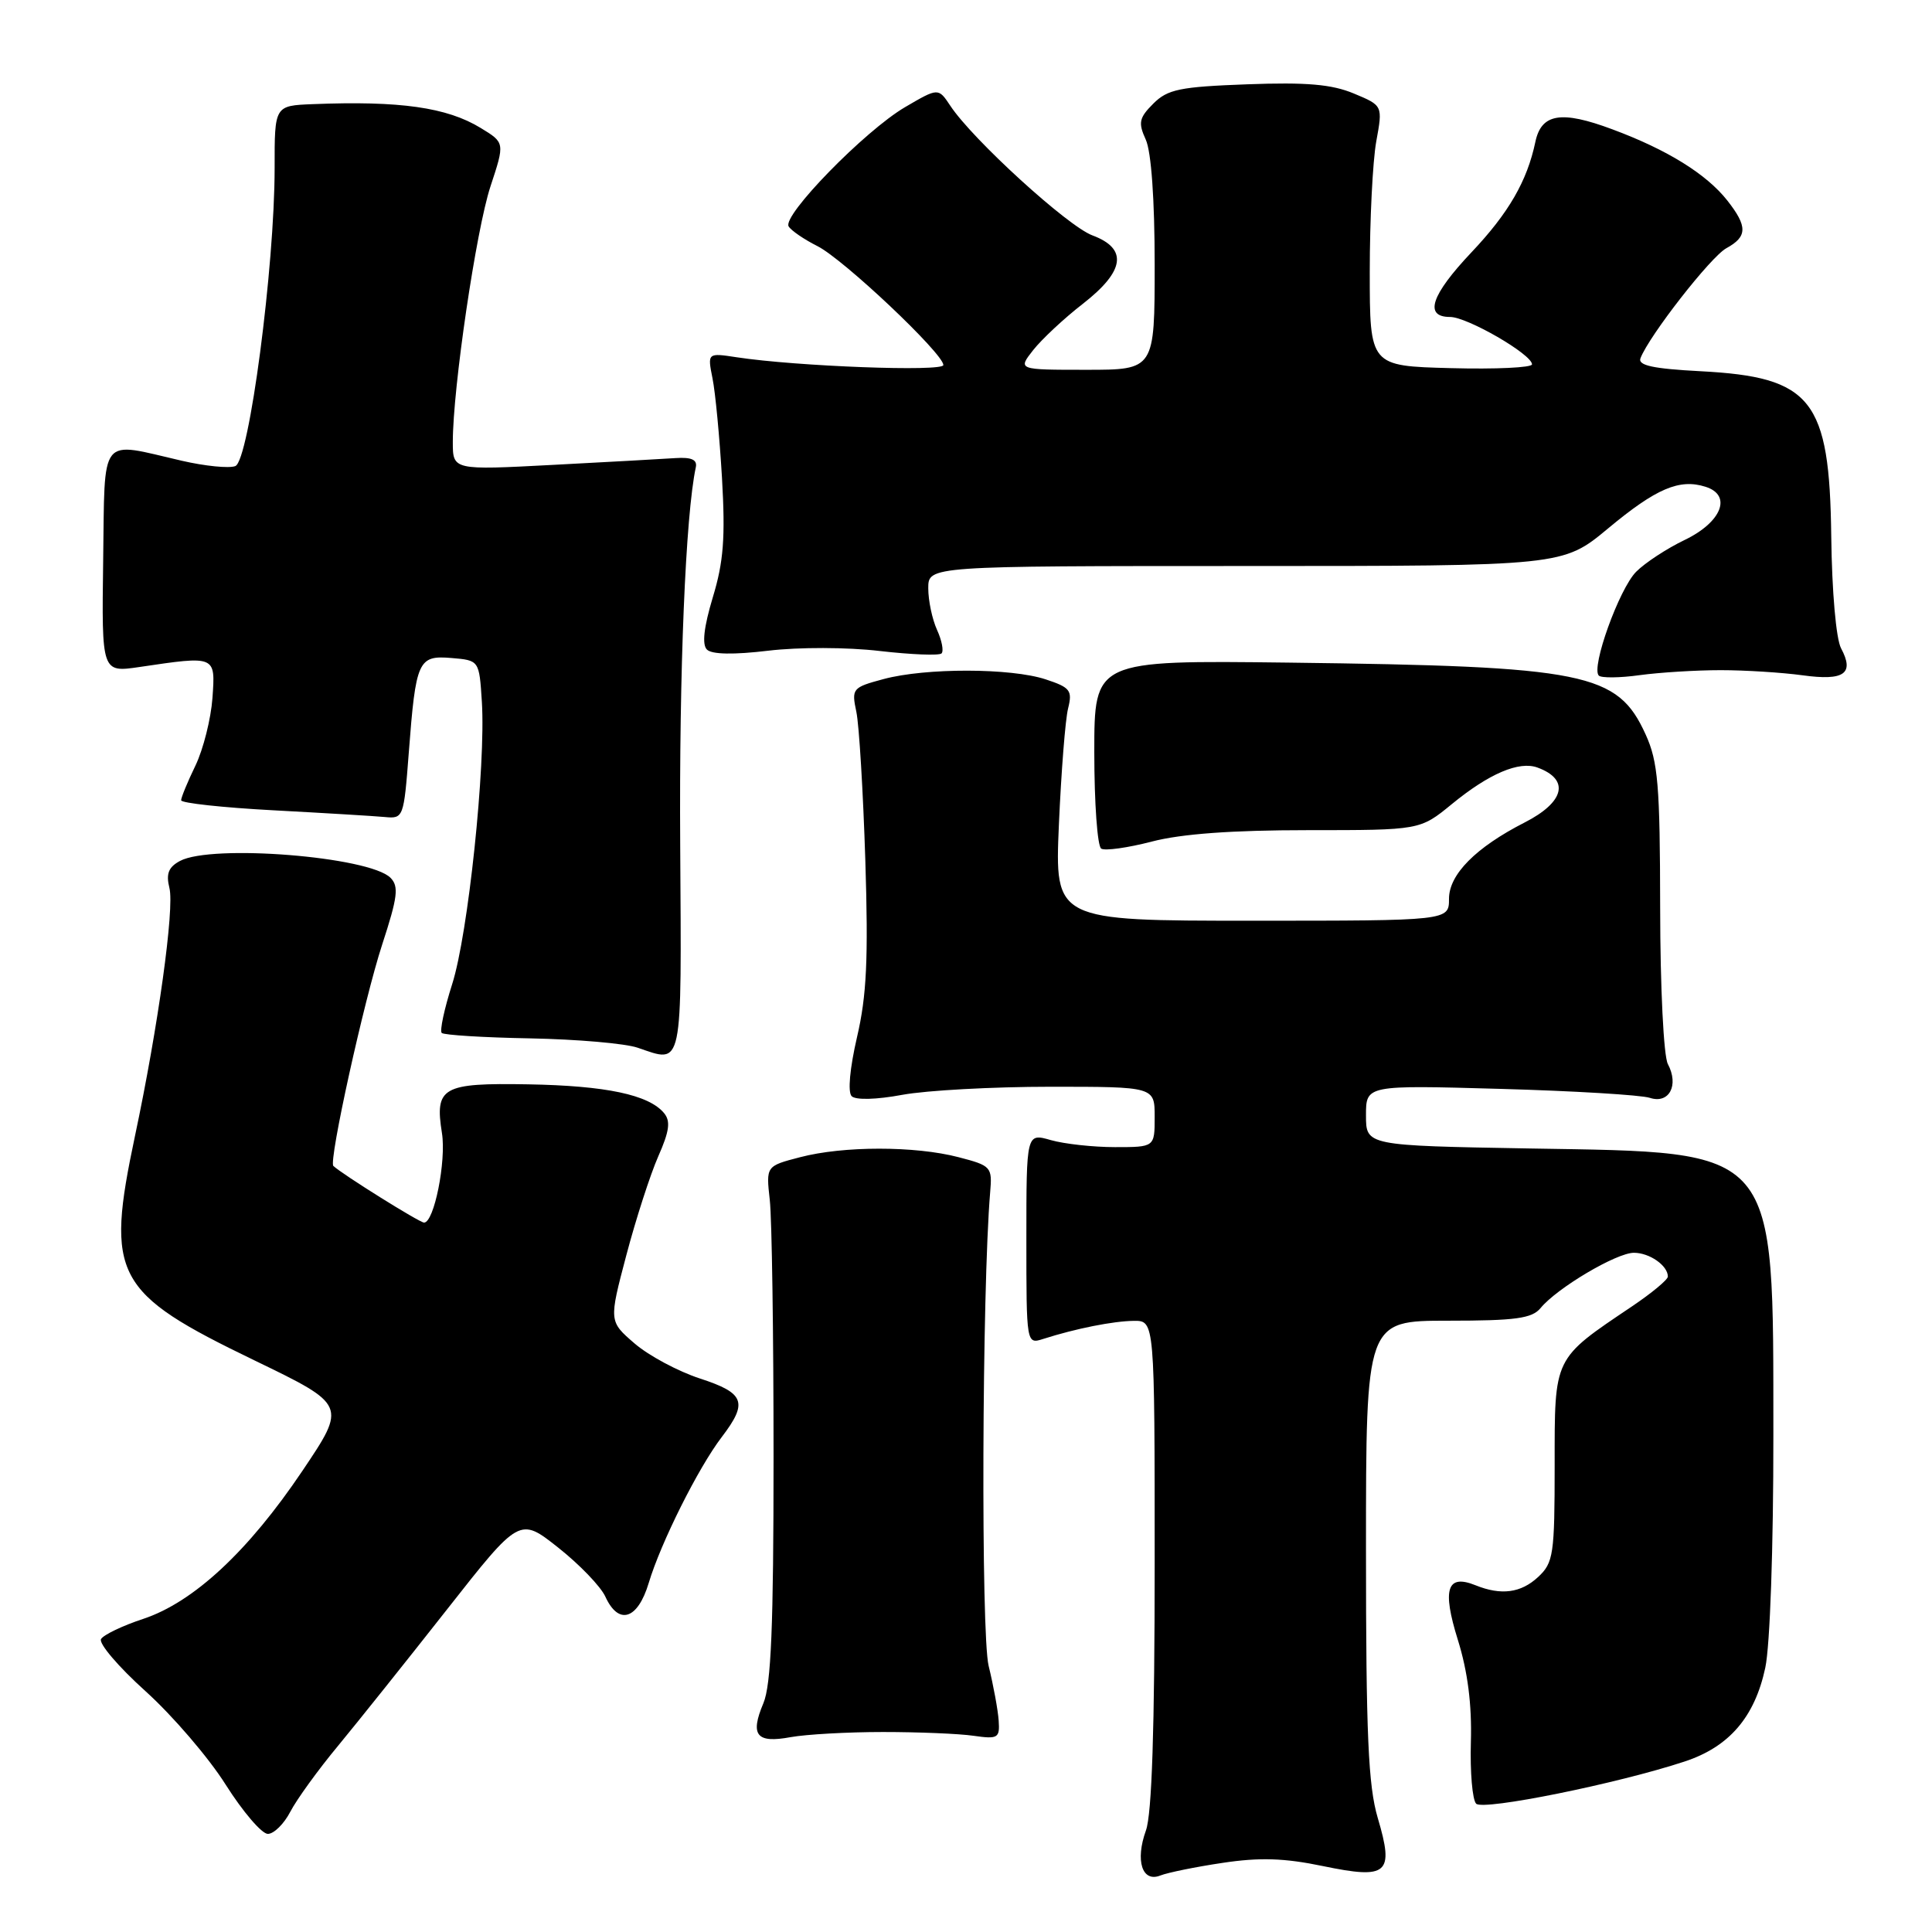 <?xml version="1.0" encoding="UTF-8" standalone="no"?>
<!DOCTYPE svg PUBLIC "-//W3C//DTD SVG 1.1//EN" "http://www.w3.org/Graphics/SVG/1.1/DTD/svg11.dtd" >
<svg xmlns="http://www.w3.org/2000/svg" xmlns:xlink="http://www.w3.org/1999/xlink" version="1.1" viewBox="0 0 256 256">
 <g >
 <path fill="currentColor"
d=" M 162.00 246.84 C 166.90 246.10 170.17 246.20 175.27 247.26 C 183.90 249.05 184.76 248.31 182.56 240.89 C 181.30 236.63 181.00 229.88 181.00 205.32 C 181.00 175.00 181.00 175.00 191.88 175.00 C 200.83 175.00 203.00 174.70 204.13 173.33 C 206.31 170.67 214.19 166.00 216.50 166.00 C 218.58 166.00 221.00 167.70 221.00 169.15 C 221.00 169.57 218.86 171.34 216.25 173.10 C 205.79 180.14 206.00 179.70 206.00 194.15 C 206.00 206.00 205.84 207.07 203.81 208.96 C 201.53 211.08 198.91 211.43 195.50 210.05 C 191.73 208.53 191.07 210.56 193.17 217.28 C 194.48 221.48 195.04 225.87 194.90 230.79 C 194.78 234.81 195.10 238.50 195.60 239.00 C 196.54 239.94 214.35 236.34 223.22 233.41 C 229.12 231.47 232.51 227.53 233.91 220.98 C 234.54 218.05 234.99 205.05 234.98 190.20 C 234.95 151.65 235.87 152.74 202.75 152.18 C 181.00 151.80 181.00 151.80 181.00 147.79 C 181.00 143.78 181.00 143.78 198.75 144.28 C 208.51 144.55 217.45 145.09 218.61 145.47 C 221.17 146.31 222.50 143.81 221.00 140.99 C 220.44 139.95 219.99 130.86 219.98 120.32 C 219.96 104.02 219.70 100.94 218.06 97.33 C 214.33 89.12 210.21 88.29 170.75 87.80 C 145.00 87.49 145.00 87.49 145.00 99.68 C 145.00 106.39 145.41 112.14 145.92 112.45 C 146.42 112.76 149.44 112.34 152.63 111.51 C 156.53 110.49 163.26 110.00 173.29 110.00 C 188.16 110.00 188.16 110.00 192.36 106.56 C 197.31 102.50 201.30 100.80 203.74 101.71 C 208.04 103.29 207.33 106.28 202.01 108.99 C 195.55 112.29 192.00 115.87 192.00 119.09 C 192.00 122.00 192.00 122.00 165.88 122.00 C 139.76 122.00 139.76 122.00 140.31 109.25 C 140.62 102.24 141.16 95.31 141.53 93.86 C 142.12 91.49 141.81 91.09 138.56 90.02 C 133.95 88.50 122.66 88.48 117.08 89.98 C 112.94 91.09 112.82 91.24 113.47 94.32 C 113.84 96.07 114.37 104.92 114.66 114.00 C 115.07 127.07 114.84 131.94 113.56 137.42 C 112.61 141.53 112.31 144.71 112.85 145.25 C 113.38 145.78 116.12 145.71 119.56 145.07 C 122.75 144.48 131.58 144.00 139.18 144.00 C 153.00 144.00 153.00 144.00 153.00 148.00 C 153.00 152.00 153.00 152.00 147.74 152.00 C 144.85 152.00 141.03 151.58 139.24 151.07 C 136.00 150.14 136.00 150.14 136.00 164.14 C 136.00 178.13 136.00 178.13 138.25 177.41 C 142.53 176.04 147.51 175.05 150.25 175.02 C 153.00 175.00 153.00 175.00 153.00 207.18 C 153.00 229.01 152.63 240.39 151.84 242.55 C 150.40 246.55 151.34 249.48 153.76 248.51 C 154.72 248.13 158.43 247.37 162.00 246.84 Z  M 38.47 240.06 C 39.31 238.44 42.16 234.50 44.81 231.31 C 47.45 228.11 53.94 219.99 59.23 213.26 C 68.85 201.02 68.85 201.02 73.97 205.07 C 76.79 207.30 79.60 210.22 80.21 211.56 C 81.97 215.41 84.50 214.61 85.96 209.75 C 87.55 204.44 92.52 194.49 95.64 190.41 C 99.14 185.82 98.68 184.59 92.75 182.66 C 89.86 181.72 85.96 179.63 84.09 178.02 C 80.68 175.08 80.68 175.08 82.99 166.33 C 84.26 161.52 86.17 155.62 87.22 153.23 C 88.70 149.89 88.88 148.56 87.99 147.49 C 85.97 145.06 80.30 143.86 69.98 143.68 C 58.60 143.48 57.59 144.05 58.56 150.14 C 59.15 153.85 57.52 162.00 56.19 162.00 C 55.59 162.00 45.30 155.57 44.17 154.49 C 43.53 153.87 48.23 132.54 50.64 125.16 C 52.70 118.86 52.87 117.45 51.74 116.31 C 48.93 113.50 28.05 111.83 23.85 114.08 C 22.32 114.90 21.98 115.78 22.45 117.67 C 23.13 120.38 20.96 136.03 17.89 150.50 C 13.96 169.09 15.11 171.27 33.70 180.25 C 45.94 186.17 45.94 186.17 40.06 194.91 C 32.90 205.55 25.66 212.29 18.98 214.51 C 16.25 215.41 13.74 216.61 13.39 217.18 C 13.04 217.74 15.69 220.86 19.29 224.10 C 22.88 227.34 27.67 232.92 29.92 236.50 C 32.18 240.07 34.69 243.00 35.49 243.00 C 36.29 243.00 37.63 241.68 38.47 240.06 Z  M 117.00 229.50 C 121.67 229.50 127.08 229.72 129.00 230.00 C 132.23 230.46 132.49 230.31 132.33 228.00 C 132.24 226.62 131.64 223.36 131.00 220.74 C 129.97 216.53 130.12 170.83 131.20 158.00 C 131.49 154.62 131.35 154.46 127.00 153.33 C 121.23 151.83 111.75 151.83 106.00 153.34 C 101.50 154.51 101.50 154.51 102.00 159.01 C 102.28 161.48 102.50 176.78 102.50 193.00 C 102.50 215.48 102.18 223.26 101.15 225.69 C 99.36 229.94 100.23 231.02 104.77 230.18 C 106.82 229.81 112.33 229.50 117.00 229.50 Z  M 90.13 112.00 C 89.98 89.01 90.84 68.22 92.20 61.91 C 92.41 60.91 91.62 60.56 89.50 60.70 C 87.85 60.81 80.54 61.22 73.25 61.60 C 60.00 62.30 60.00 62.30 60.00 58.57 C 60.00 51.45 63.09 30.47 64.99 24.70 C 66.90 18.91 66.90 18.91 63.70 16.96 C 59.22 14.22 52.99 13.34 41.44 13.80 C 36.38 14.00 36.38 14.00 36.39 22.25 C 36.39 35.38 33.01 61.06 31.18 61.76 C 30.35 62.08 27.15 61.76 24.08 61.05 C 13.02 58.50 13.91 57.36 13.67 74.31 C 13.47 89.12 13.47 89.12 18.49 88.38 C 28.64 86.88 28.55 86.84 28.15 92.50 C 27.95 95.25 26.94 99.27 25.90 101.44 C 24.85 103.60 24.00 105.68 24.00 106.04 C 24.00 106.41 29.51 107.01 36.25 107.37 C 42.99 107.73 49.62 108.13 51.00 108.26 C 53.45 108.50 53.51 108.32 54.16 99.81 C 55.10 87.48 55.40 86.82 59.83 87.19 C 63.50 87.50 63.50 87.50 63.85 93.00 C 64.38 101.45 62.03 123.80 59.91 130.42 C 58.87 133.68 58.25 136.58 58.53 136.87 C 58.82 137.15 64.10 137.48 70.28 137.59 C 76.45 137.71 82.85 138.26 84.50 138.83 C 90.55 140.89 90.31 142.03 90.13 112.00 Z  M 228.00 88.80 C 231.25 88.80 236.13 89.11 238.85 89.48 C 244.37 90.24 245.75 89.27 243.95 85.90 C 243.29 84.66 242.74 78.40 242.65 71.08 C 242.43 52.92 240.09 49.96 225.34 49.19 C 219.04 48.86 217.01 48.42 217.37 47.47 C 218.52 44.48 226.69 34.01 228.75 32.89 C 231.55 31.36 231.58 30.01 228.88 26.57 C 226.11 23.06 220.93 19.84 213.63 17.13 C 206.86 14.60 204.23 15.04 203.44 18.82 C 202.35 23.99 199.91 28.22 194.98 33.43 C 189.61 39.11 188.65 42.00 192.15 42.00 C 194.42 42.00 203.00 46.96 203.00 48.28 C 203.00 48.71 198.16 48.94 192.25 48.78 C 181.50 48.50 181.50 48.50 181.50 36.00 C 181.50 29.12 181.89 21.36 182.36 18.75 C 183.23 13.99 183.23 13.99 179.39 12.39 C 176.47 11.17 173.12 10.88 165.28 11.17 C 156.34 11.50 154.72 11.83 152.82 13.73 C 150.93 15.62 150.80 16.26 151.82 18.50 C 152.55 20.10 153.00 26.46 153.00 35.05 C 153.00 49.00 153.00 49.00 143.93 49.00 C 134.85 49.00 134.85 49.00 136.91 46.38 C 138.05 44.94 141.00 42.18 143.49 40.25 C 149.06 35.91 149.47 32.95 144.75 31.19 C 141.48 29.98 128.86 18.47 125.92 14.01 C 124.33 11.62 124.33 11.62 119.92 14.20 C 114.60 17.32 103.62 28.57 104.50 30.00 C 104.84 30.56 106.56 31.73 108.31 32.61 C 111.75 34.33 125.00 46.85 125.00 48.37 C 125.00 49.28 105.55 48.55 97.62 47.34 C 93.74 46.75 93.74 46.75 94.41 50.13 C 94.79 51.98 95.35 57.94 95.67 63.37 C 96.12 71.23 95.88 74.45 94.45 79.15 C 93.26 83.11 93.00 85.40 93.67 86.07 C 94.32 86.72 97.21 86.77 101.81 86.22 C 105.83 85.74 112.26 85.75 116.57 86.26 C 120.76 86.74 124.45 86.89 124.76 86.58 C 125.07 86.26 124.80 84.86 124.16 83.46 C 123.52 82.05 123.00 79.58 123.00 77.95 C 123.00 75.00 123.00 75.00 165.04 75.00 C 207.09 75.00 207.09 75.00 213.09 70.01 C 219.45 64.72 222.53 63.40 225.99 64.50 C 229.54 65.62 228.14 69.19 223.22 71.55 C 220.87 72.68 217.98 74.57 216.80 75.76 C 214.56 78.00 210.79 88.46 211.85 89.52 C 212.18 89.85 214.63 89.83 217.27 89.46 C 219.92 89.10 224.75 88.80 228.00 88.80 Z "/>
</g>
</svg>